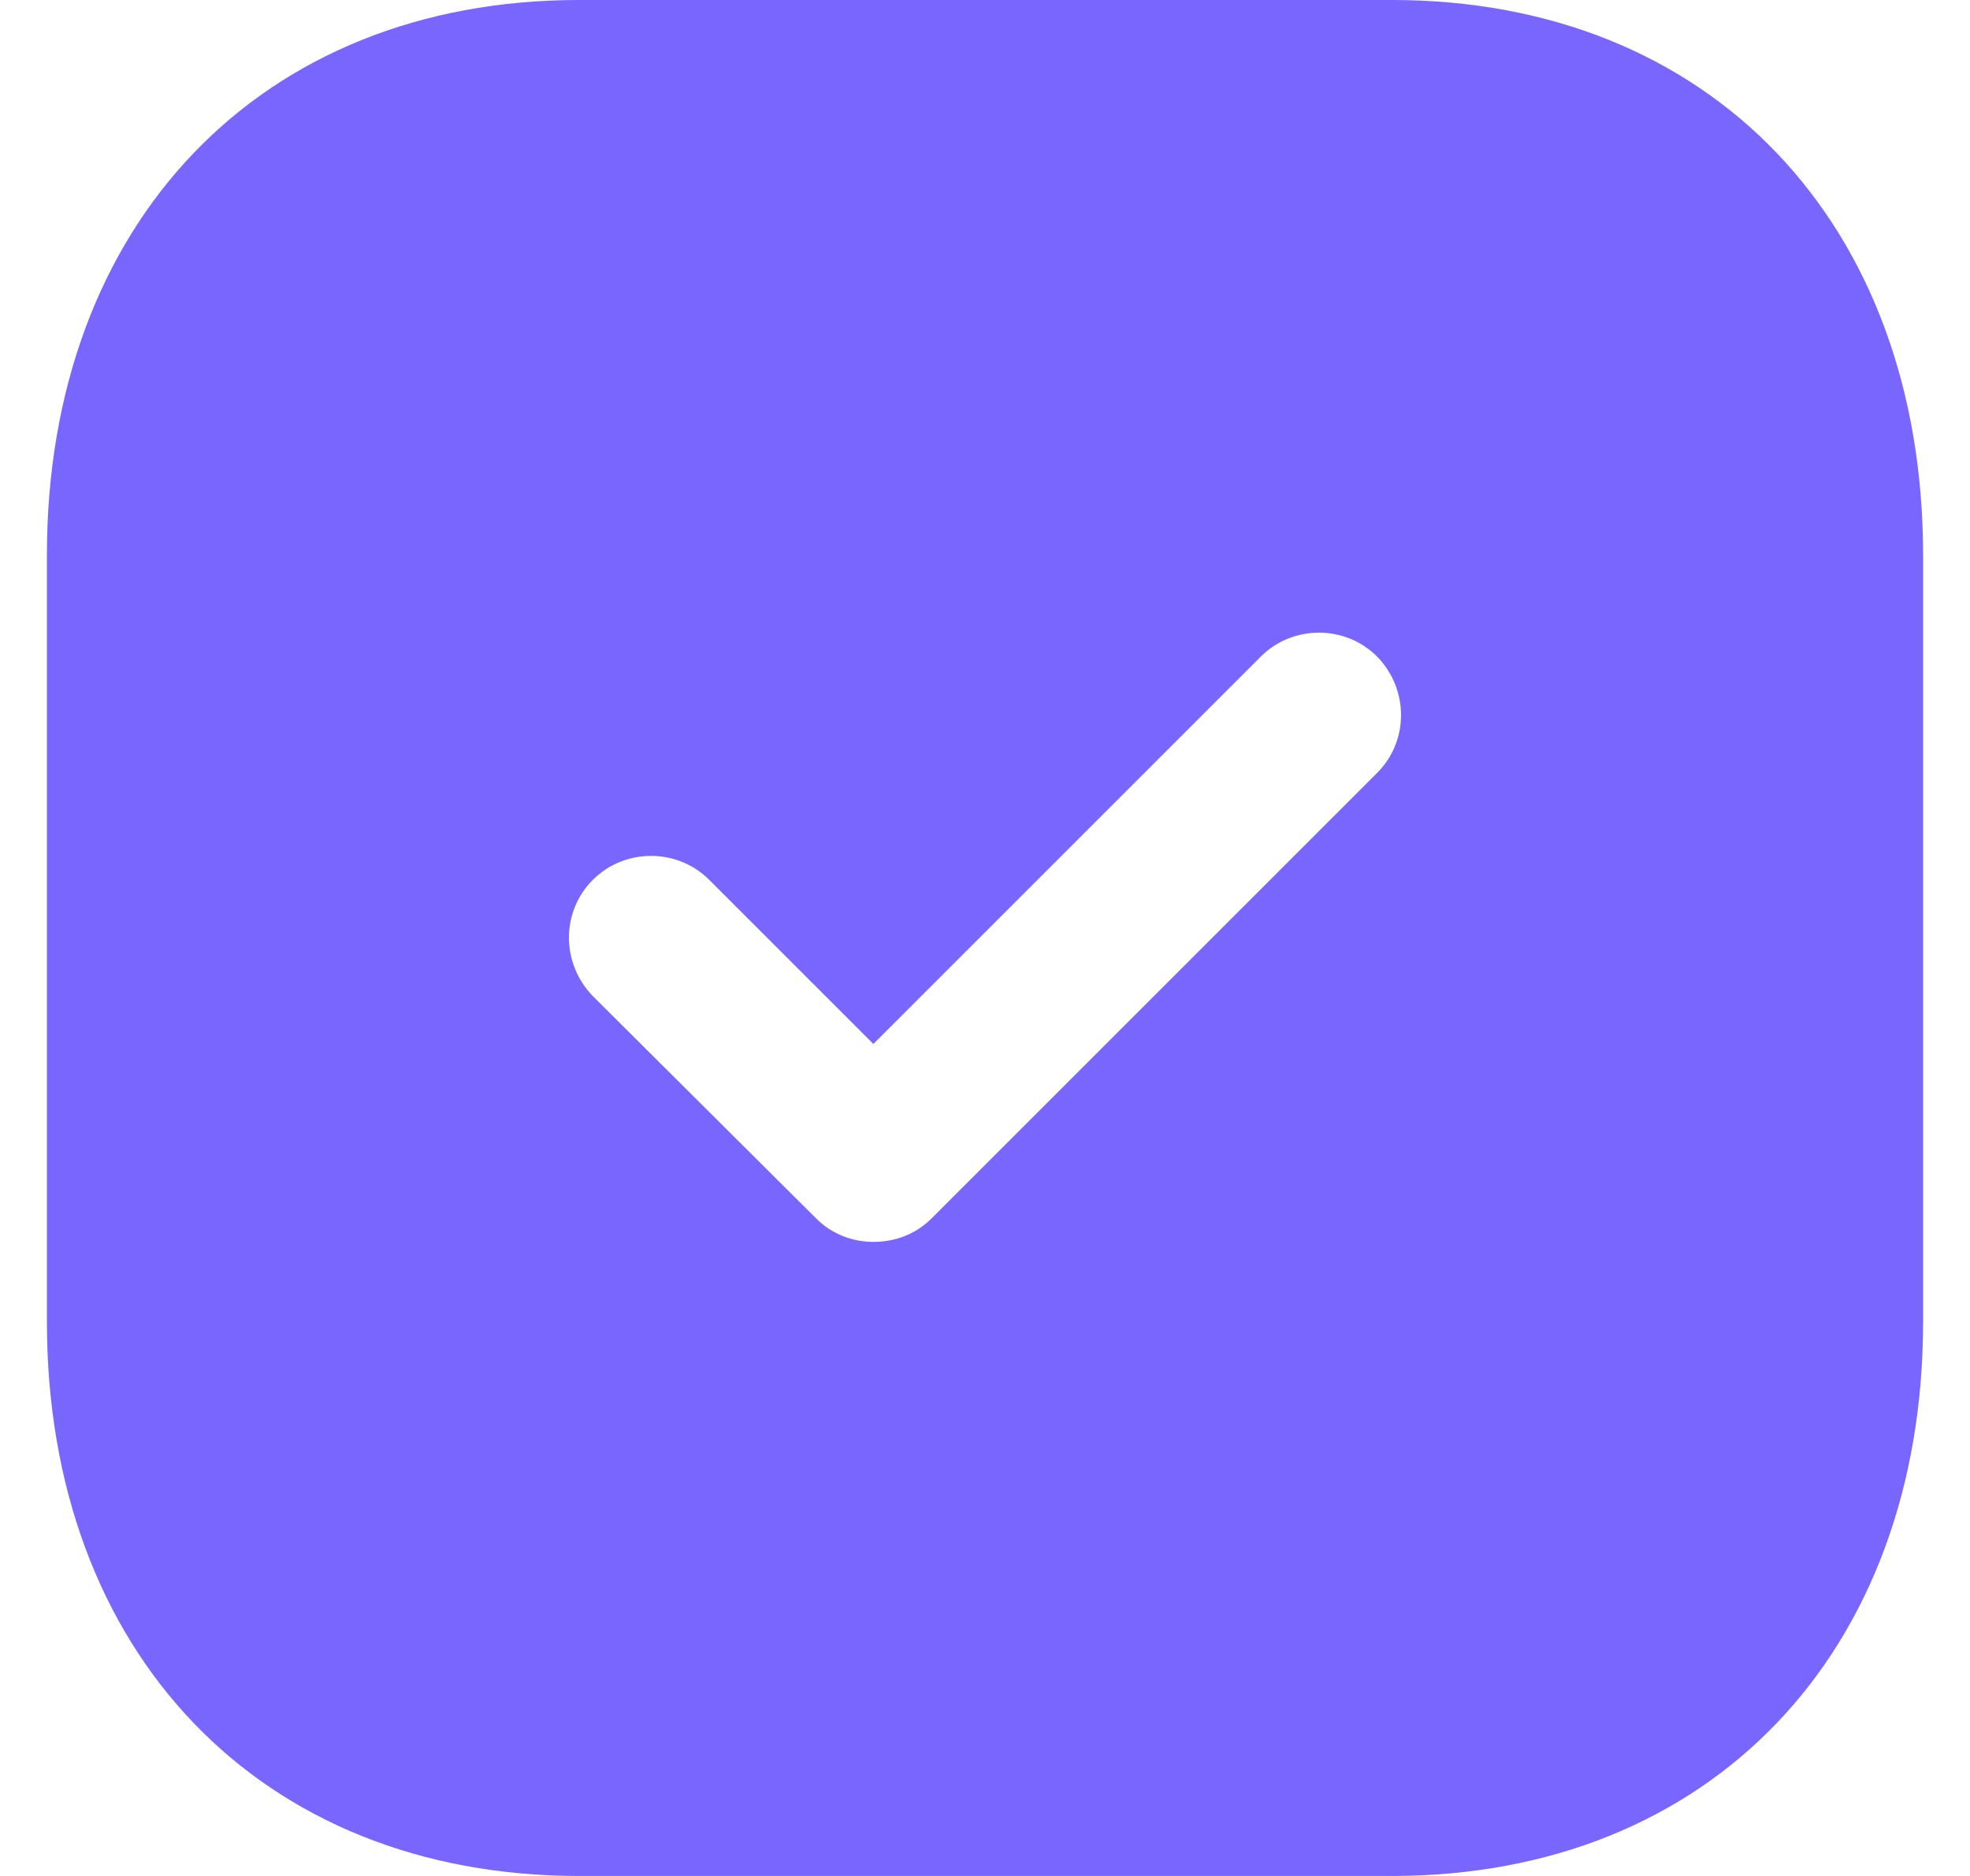 <svg width="21" height="20" viewBox="0 0 21 20" fill="none" xmlns="http://www.w3.org/2000/svg">
<path fill-rule="evenodd" clip-rule="evenodd" d="M6.17 0H14.84C18.23 0 20.5 2.38 20.5 5.92V14.091C20.5 17.62 18.23 20 14.84 20H6.17C2.78 20 0.5 17.62 0.5 14.091V5.92C0.5 2.38 2.78 0 6.17 0ZM9.93 12.99L14.68 8.24C15.02 7.9 15.02 7.35 14.68 7C14.34 6.66 13.78 6.66 13.44 7L9.31 11.13L7.56 9.38C7.22 9.04 6.66 9.04 6.32 9.38C5.98 9.72 5.98 10.27 6.32 10.62L8.7 12.99C8.87 13.16 9.09 13.24 9.31 13.24C9.54 13.24 9.76 13.16 9.93 12.99Z" fill="#7966FF"/>
</svg>
